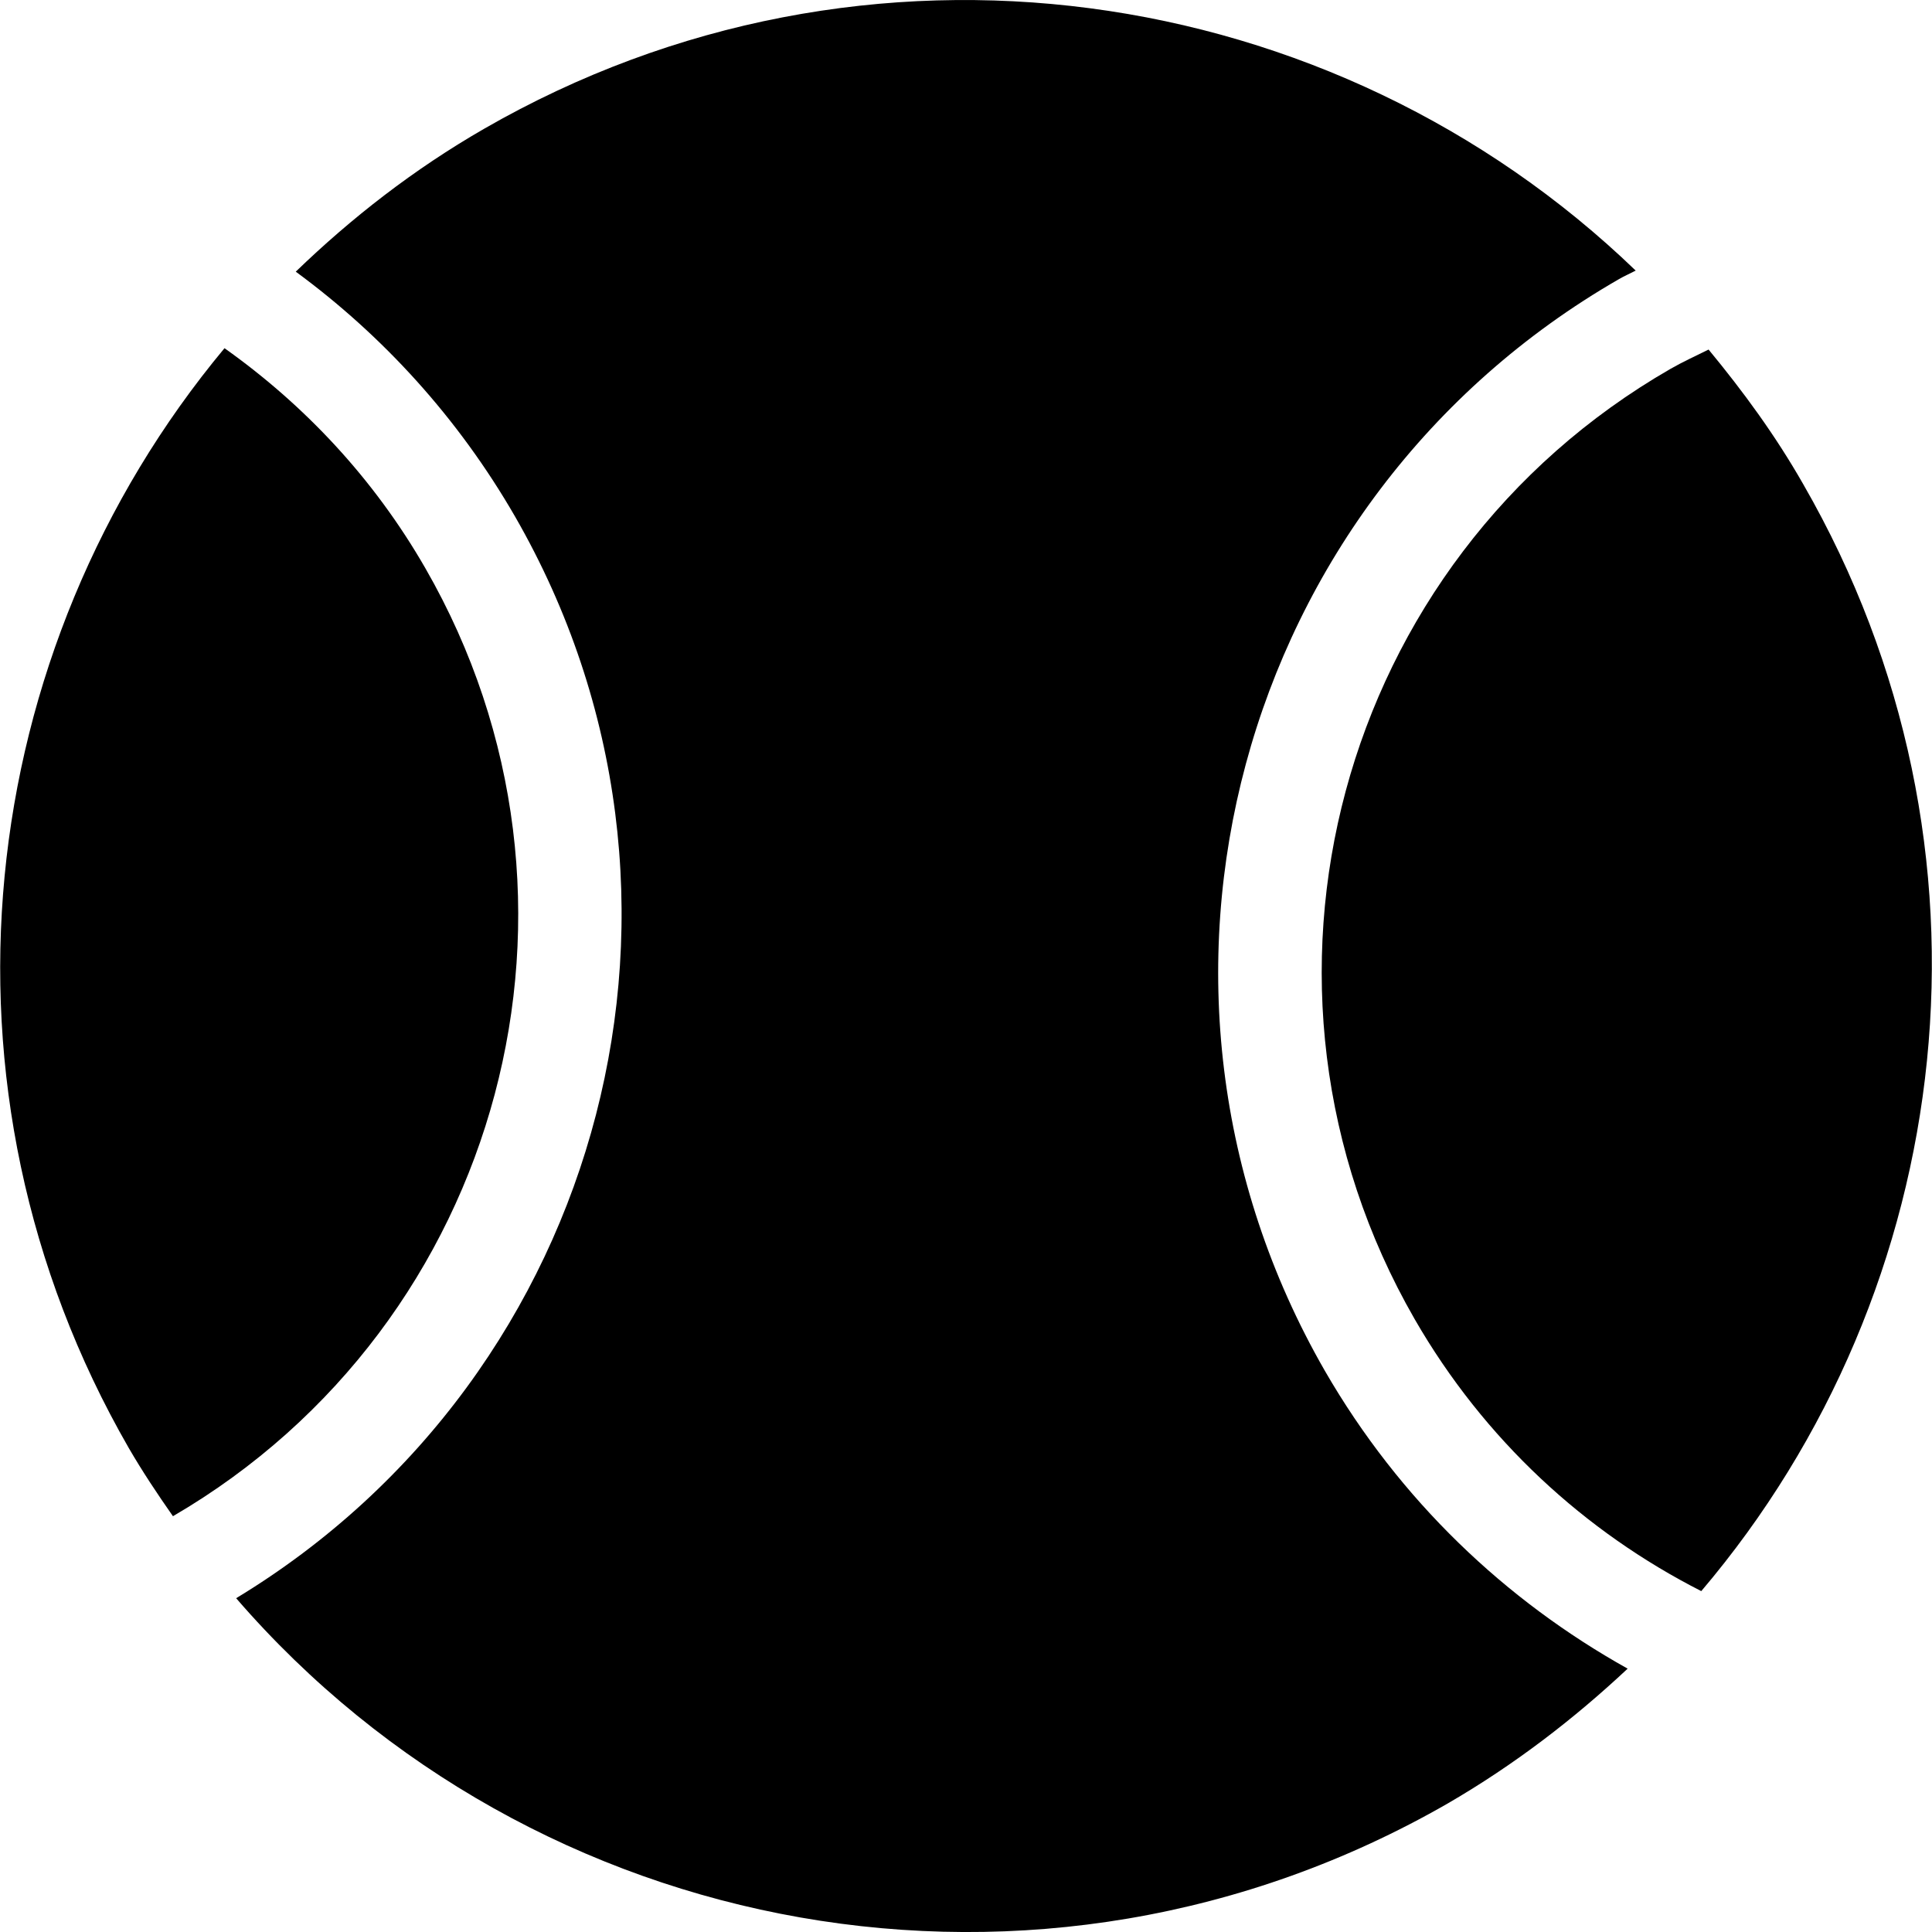 <?xml version="1.0" encoding="iso-8859-1"?>
<!-- Generator: Adobe Illustrator 18.1.1, SVG Export Plug-In . SVG Version: 6.00 Build 0)  -->
<svg xmlns="http://www.w3.org/2000/svg" xmlns:xlink="http://www.w3.org/1999/xlink" version="1.1" id="Capa_1" x="0px" y="0px" viewBox="0 0 28.553 28.553" style="enable-background:new 0 0 28.553 28.553;" xml:space="preserve" width="512px" height="512px">
<g>
	<path d="M6.286,8.397C5.52,7.065,4.494,5.981,3.318,5.146c-3.715,4.461-4.48,10.93-1.415,16.254   c0.202,0.348,0.426,0.684,0.653,1.008C7.439,19.562,9.109,13.302,6.286,8.397z" fill="#000000"/>
	<path d="M20.907,19.495c1.031,1.789,2.522,3.148,4.236,4.02c3.795-4.465,4.598-10.992,1.507-16.359   c-0.411-0.721-0.889-1.373-1.399-1.99c-0.189,0.094-0.379,0.18-0.562,0.285C19.765,8.284,18.073,14.571,20.907,19.495z" fill="#000000"/>
	<path d="M24.055,24.661c-1.803-1.006-3.369-2.486-4.475-4.402c-3.254-5.656-1.309-12.877,4.345-16.133   c0.081-0.047,0.167-0.084,0.249-0.127C19.714-0.3,12.793-1.343,7.155,1.903C6.116,2.501,5.194,3.22,4.371,4.015   c1.281,0.941,2.396,2.154,3.241,3.619c3.21,5.576,1.353,12.67-4.122,15.986c4.386,5.074,11.882,6.498,17.91,3.031   C22.385,26.079,23.263,25.403,24.055,24.661z" fill="#000000"/>
</g>
<g>
</g>
<g>
</g>
<g>
</g>
<g>
</g>
<g>
</g>
<g>
</g>
<g>
</g>
<g>
</g>
<g>
</g>
<g>
</g>
<g>
</g>
<g>
</g>
<g>
</g>
<g>
</g>
<g>
</g>
</svg>
